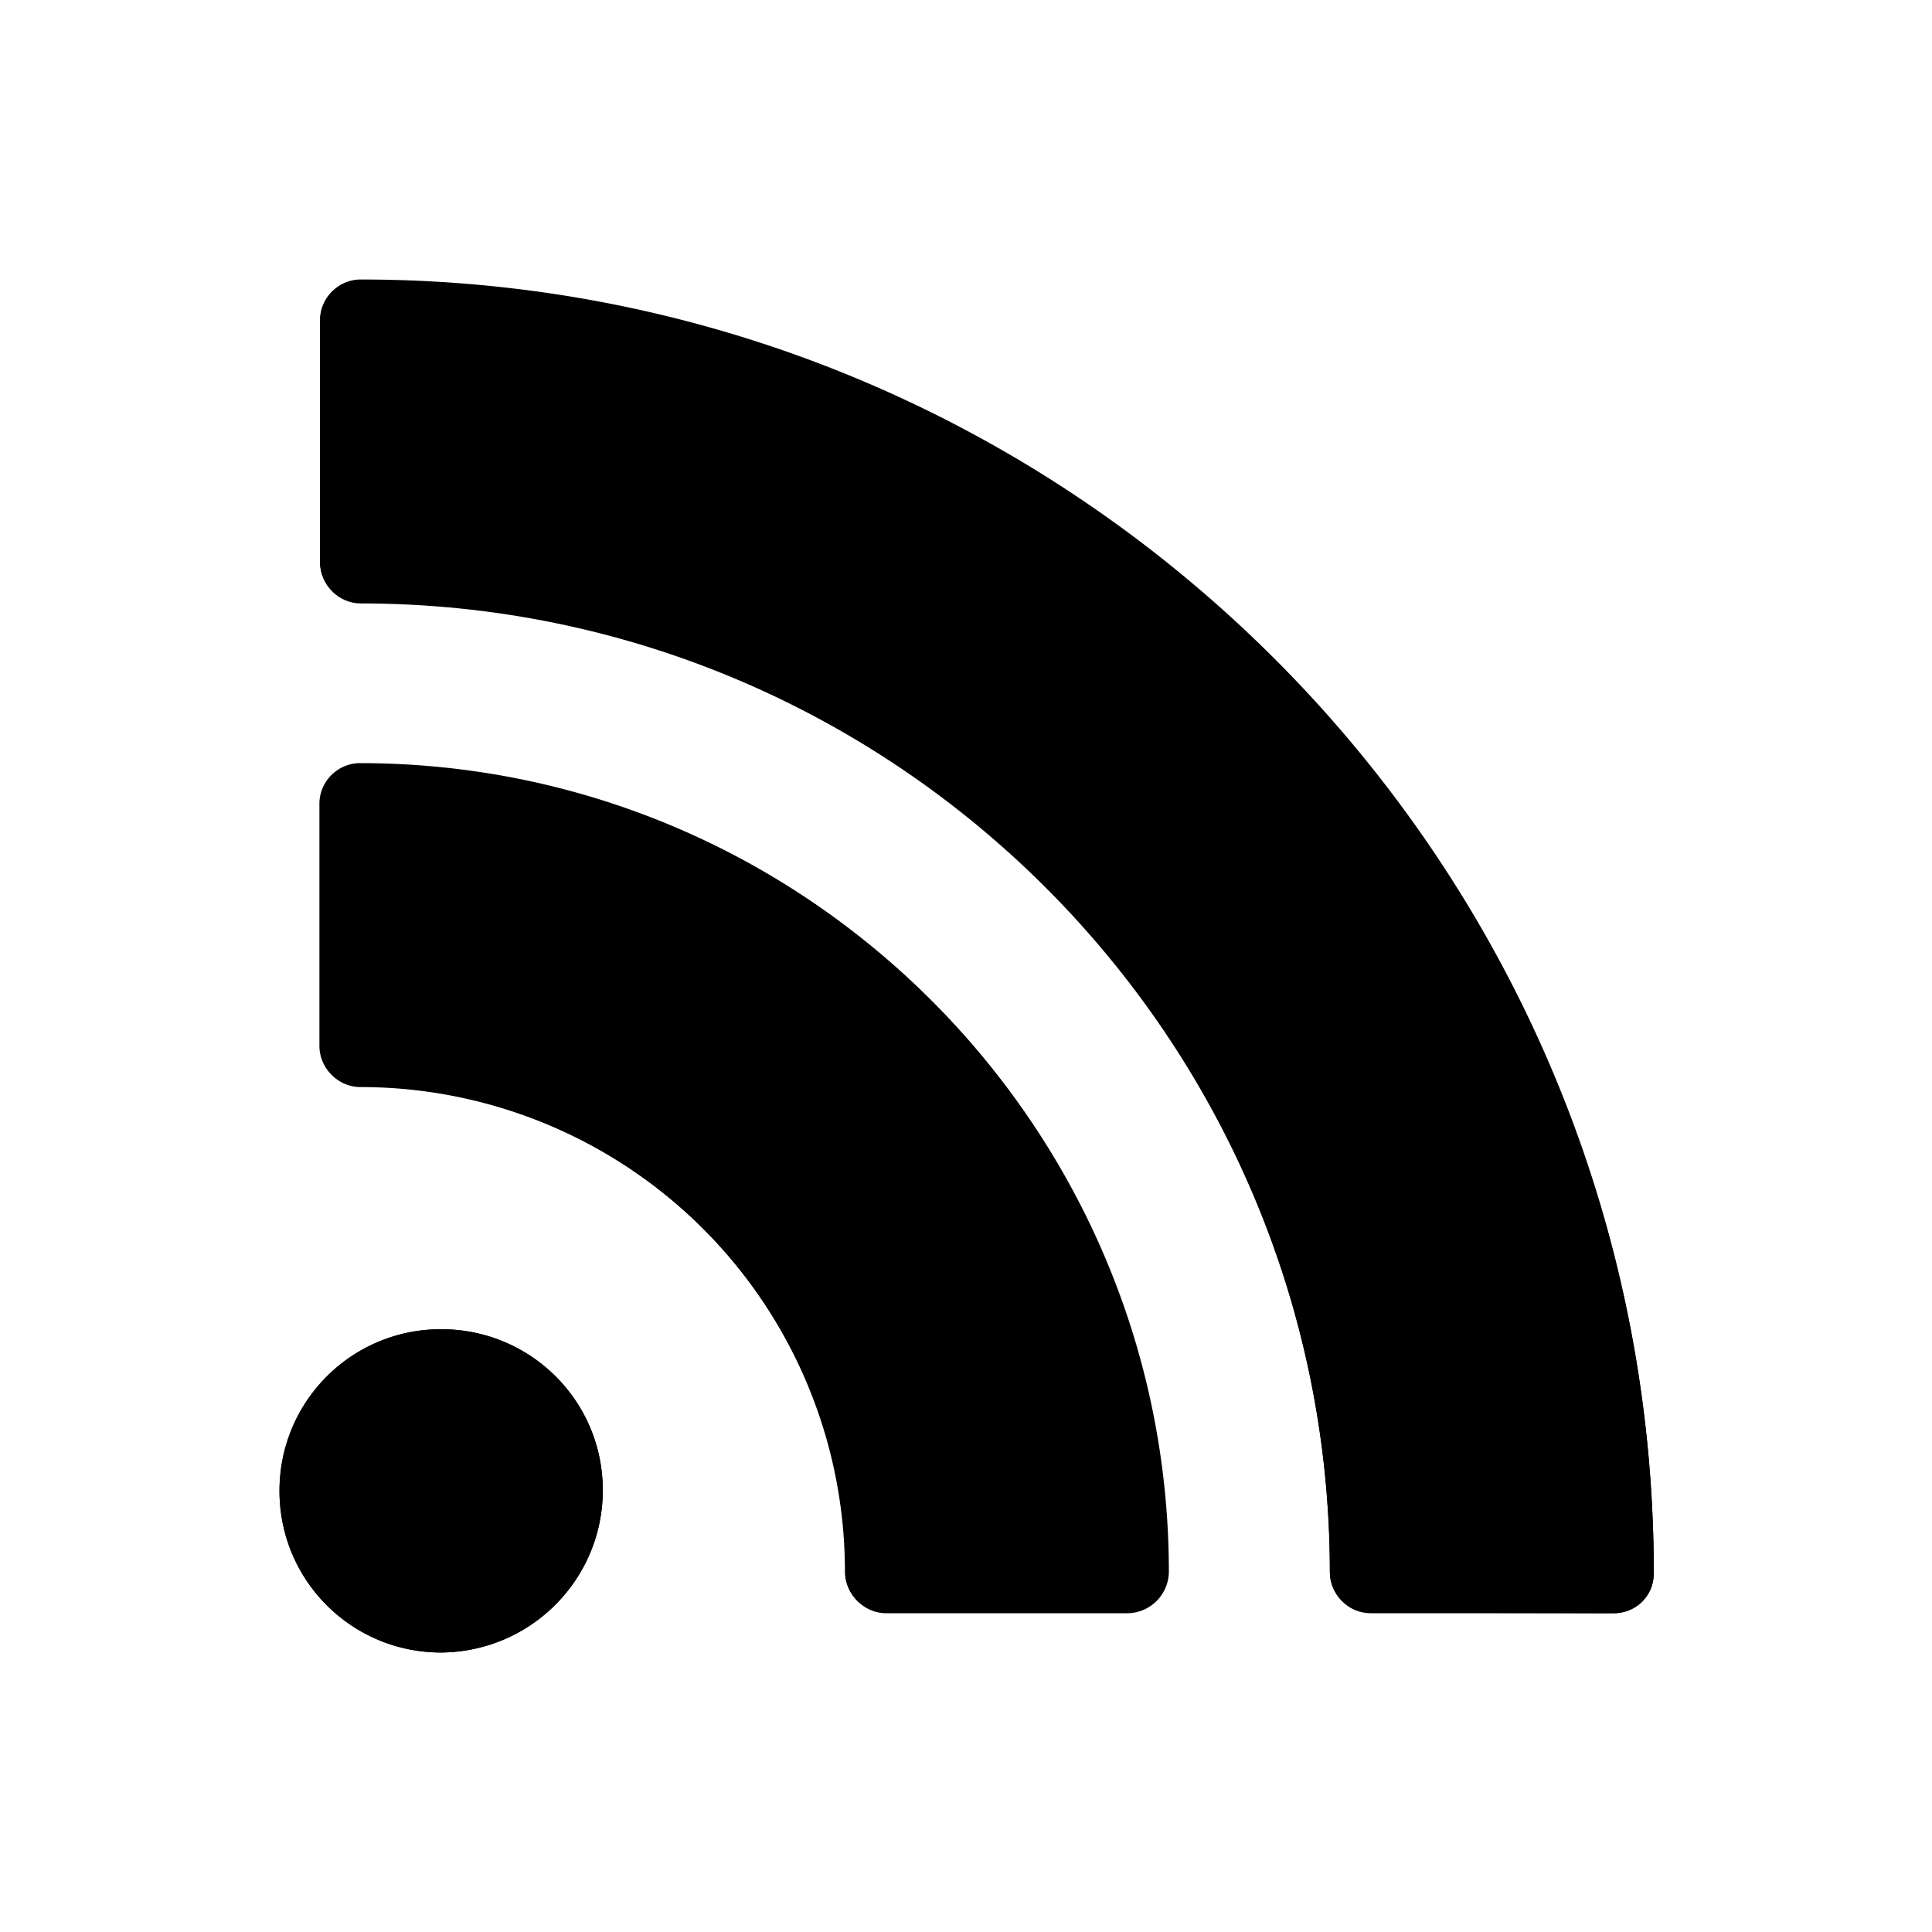 <!-- © Red Hat, Inc. CC-BY-4.0 licensed --><svg xmlns="http://www.w3.org/2000/svg" viewBox="0 0 30 30"><path d="M6.85 20.64c-1.39 0-2.51 1.12-2.51 2.51s1.12 2.51 2.51 2.51c1.39-.01 2.51-1.13 2.51-2.52s-1.12-2.5-2.51-2.5ZM5.6 11.86c-.34 0-.63.28-.63.63v3.76c0 .34.28.63.63.63a7.53 7.53 0 0 1 7.53 7.54c0 .33.28.63.63.63h3.76a.65.65 0 0 0 .63-.64c0-6.91-5.62-12.54-12.54-12.54Z"/><path d="M5.6 4.35c-.34 0-.63.28-.63.63v3.76c0 .33.28.63.63.63 8.3 0 15.05 6.75 15.05 15.05 0 .33.28.63.63.63h3.77c.34.01.63-.26.63-.61 0-11.07-9.01-20.08-20.08-20.08Z"/><path d="M6.85 25.66c-1.39 0-2.51-1.12-2.51-2.51s1.12-2.51 2.51-2.51 2.51 1.12 2.51 2.5-1.12 2.51-2.51 2.52Zm10.66-.62h-3.76a.64.64 0 0 1-.63-.63 7.53 7.53 0 0 0-7.53-7.54c-.35 0-.63-.29-.63-.63v-3.76c0-.35.29-.63.63-.63 6.92 0 12.54 5.63 12.54 12.54 0 .35-.29.63-.63.64Zm7.54.01h-.01l-3.76-.01a.64.64 0 0 1-.63-.63c0-8.3-6.75-15.05-15.05-15.05a.64.64 0 0 1-.63-.63V4.97c0-.35.29-.63.63-.63 11.07 0 20.08 9.01 20.08 20.08 0 .35-.29.63-.63.63Z"/></svg>